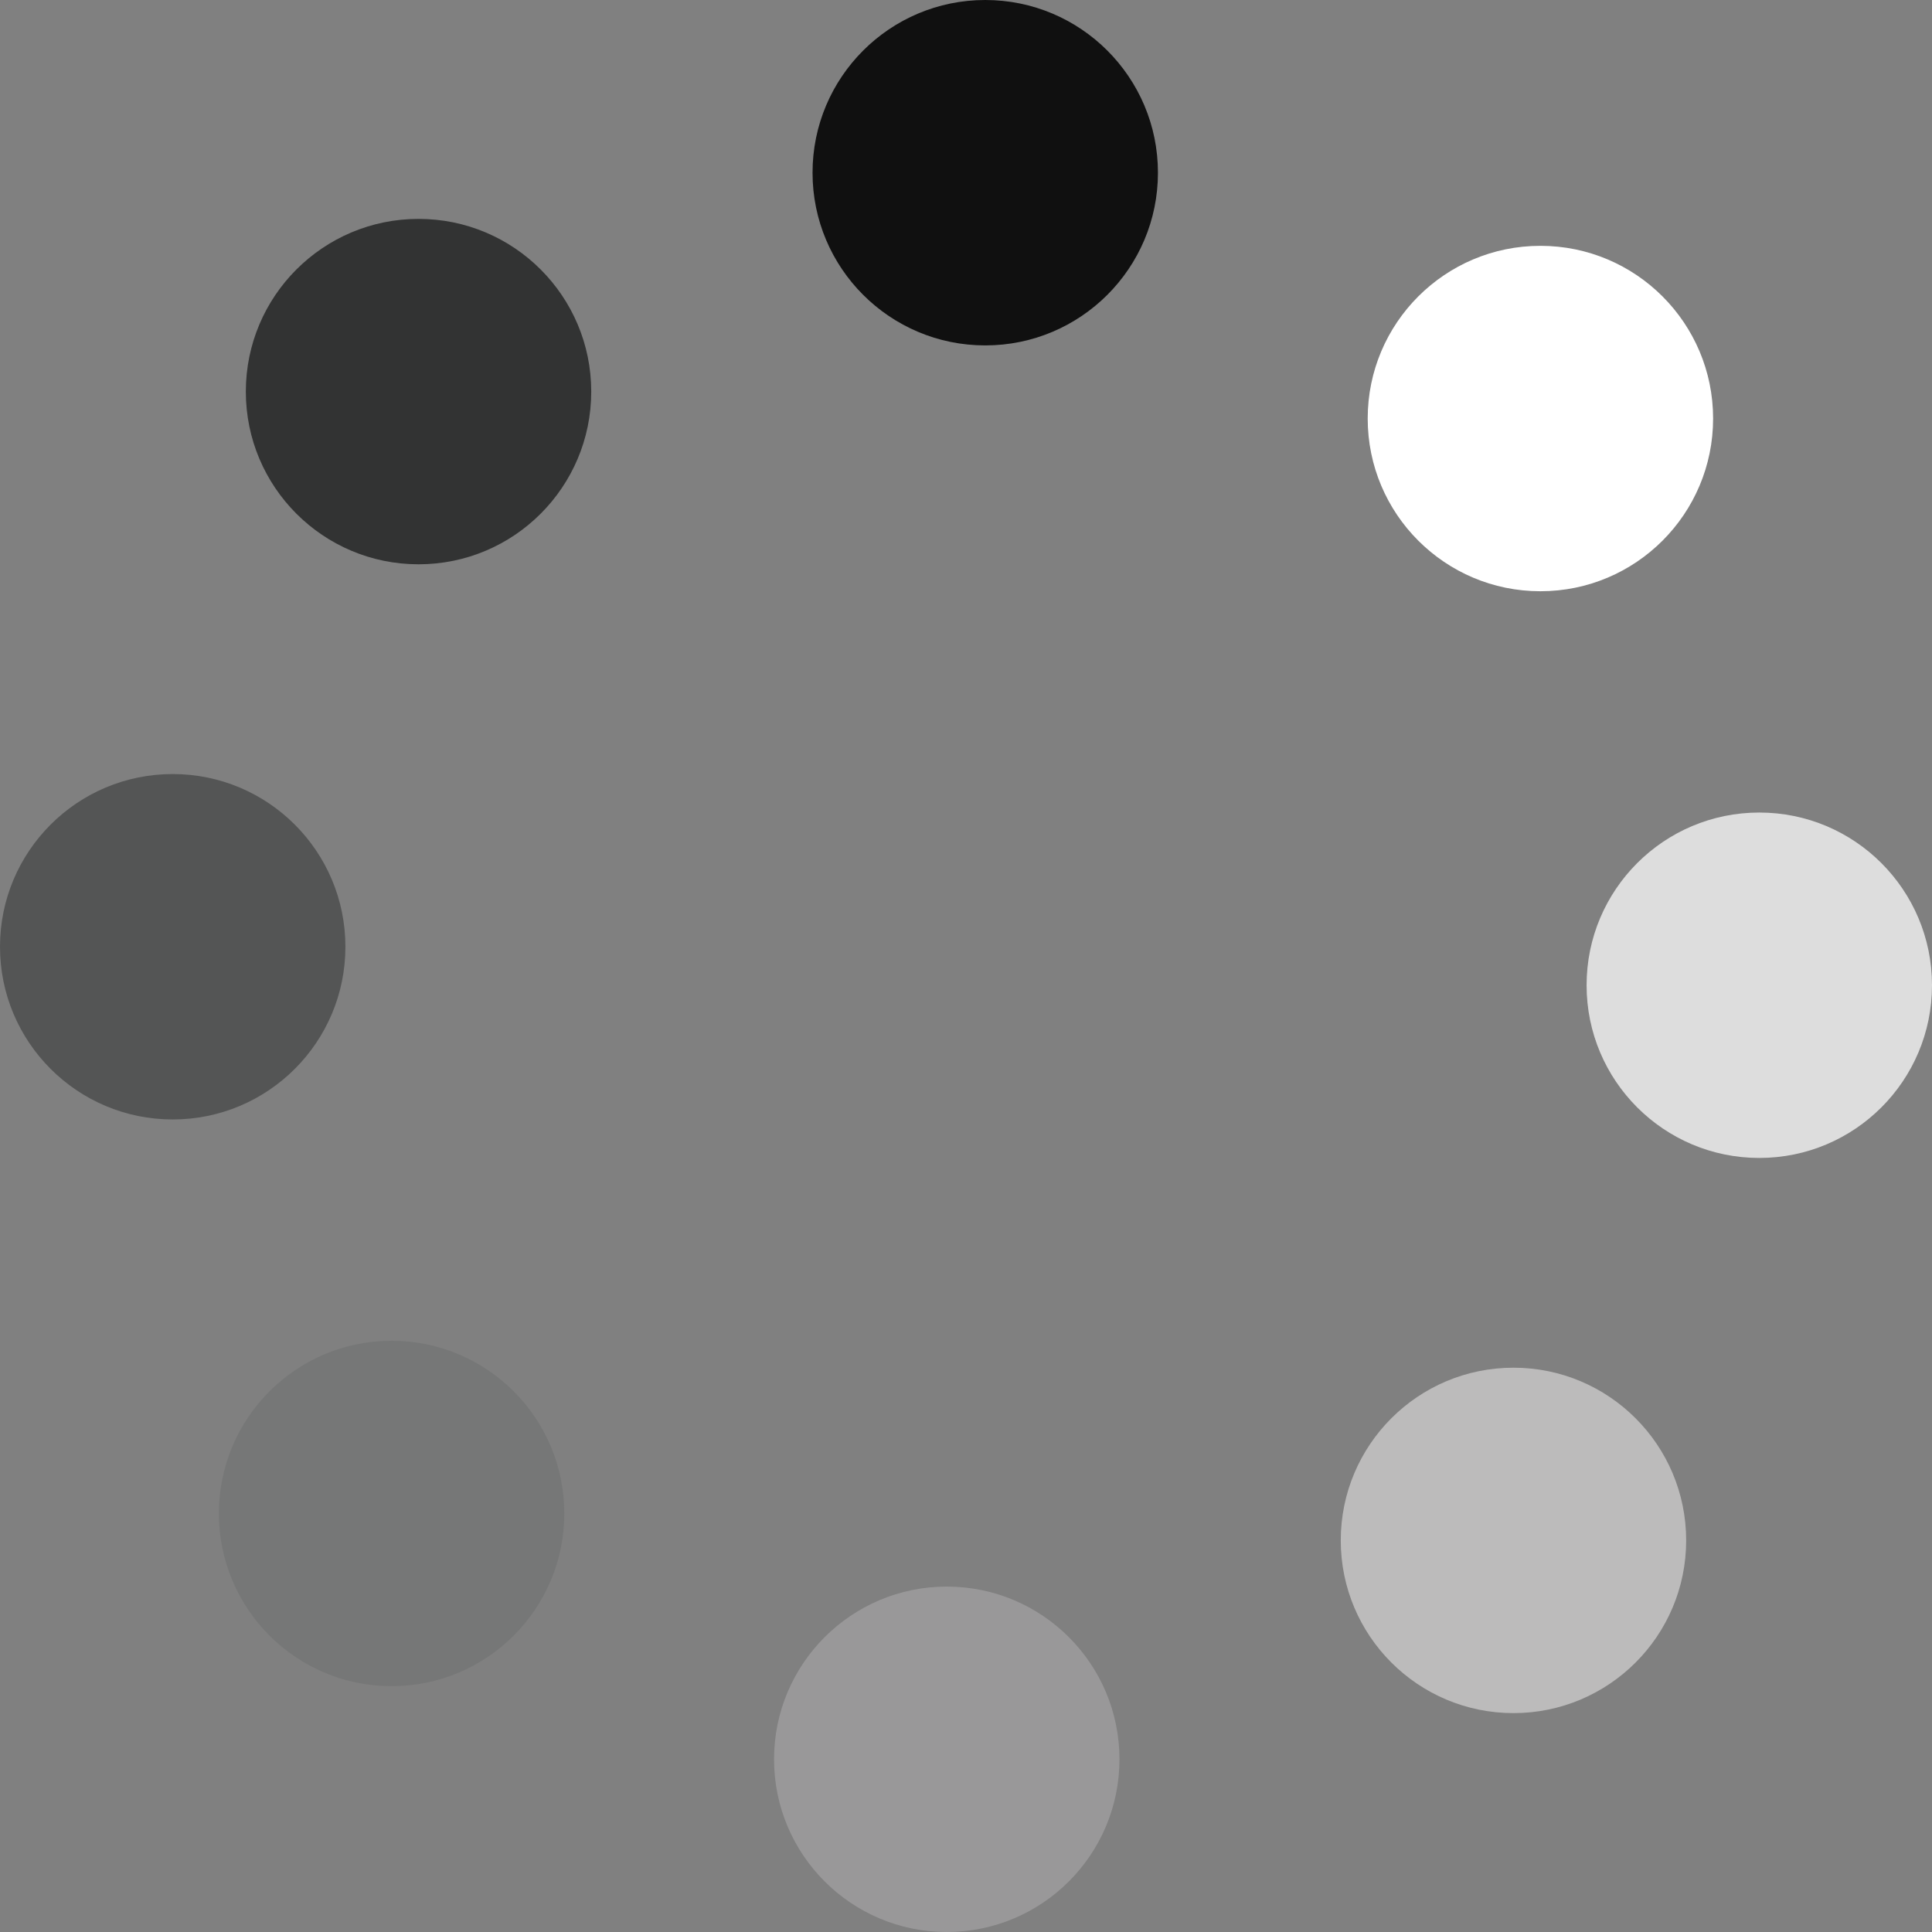 <svg 
    xmlns="http://www.w3.org/2000/svg" 
    viewBox="0 0 40.16 40.16"
    x="0px"
    y="0px"
    width="50px"
    height="50px"
>
    <rect x="0" y="0" width="40.16" height="40.16" fill="#808080" stroke="none"/>
    <defs>
        <style>
            .cls-1{fill:#101010;}.cls-2{fill:#323333;}.cls-3{fill:#545555;}.cls-4{fill:#767777;}.cls-5{fill:#999899;}.cls-6{fill:#bcbbbb;}.cls-7{fill:#ddd;}.cls-8{fill:#fff;}
        </style>
    </defs>
    <g id="layer_2" data-name="layer 2">
        <g id="layer_1-2" data-name="layer 1">
            <circle class="cls-1" cx="20.48" cy="3.59" r="3.59"/>
            <circle class="cls-2" cx="8.7" cy="8.14" r="3.59"/>
            <circle class="cls-3" cx="3.59" cy="19.68" r="3.59"/>
            <circle class="cls-4" cx="8.14" cy="31.46" r="3.59"/>
            <circle class="cls-5" cx="19.68" cy="36.57" r="3.59"/>
            <circle class="cls-6" cx="31.46" cy="32.02" r="3.59"/>
            <circle class="cls-7" cx="36.57" cy="20.48" r="3.59"/>
            <circle class="cls-8" cx="32.02" cy="8.7" r="3.59"/>
        </g>
    </g>
</svg>